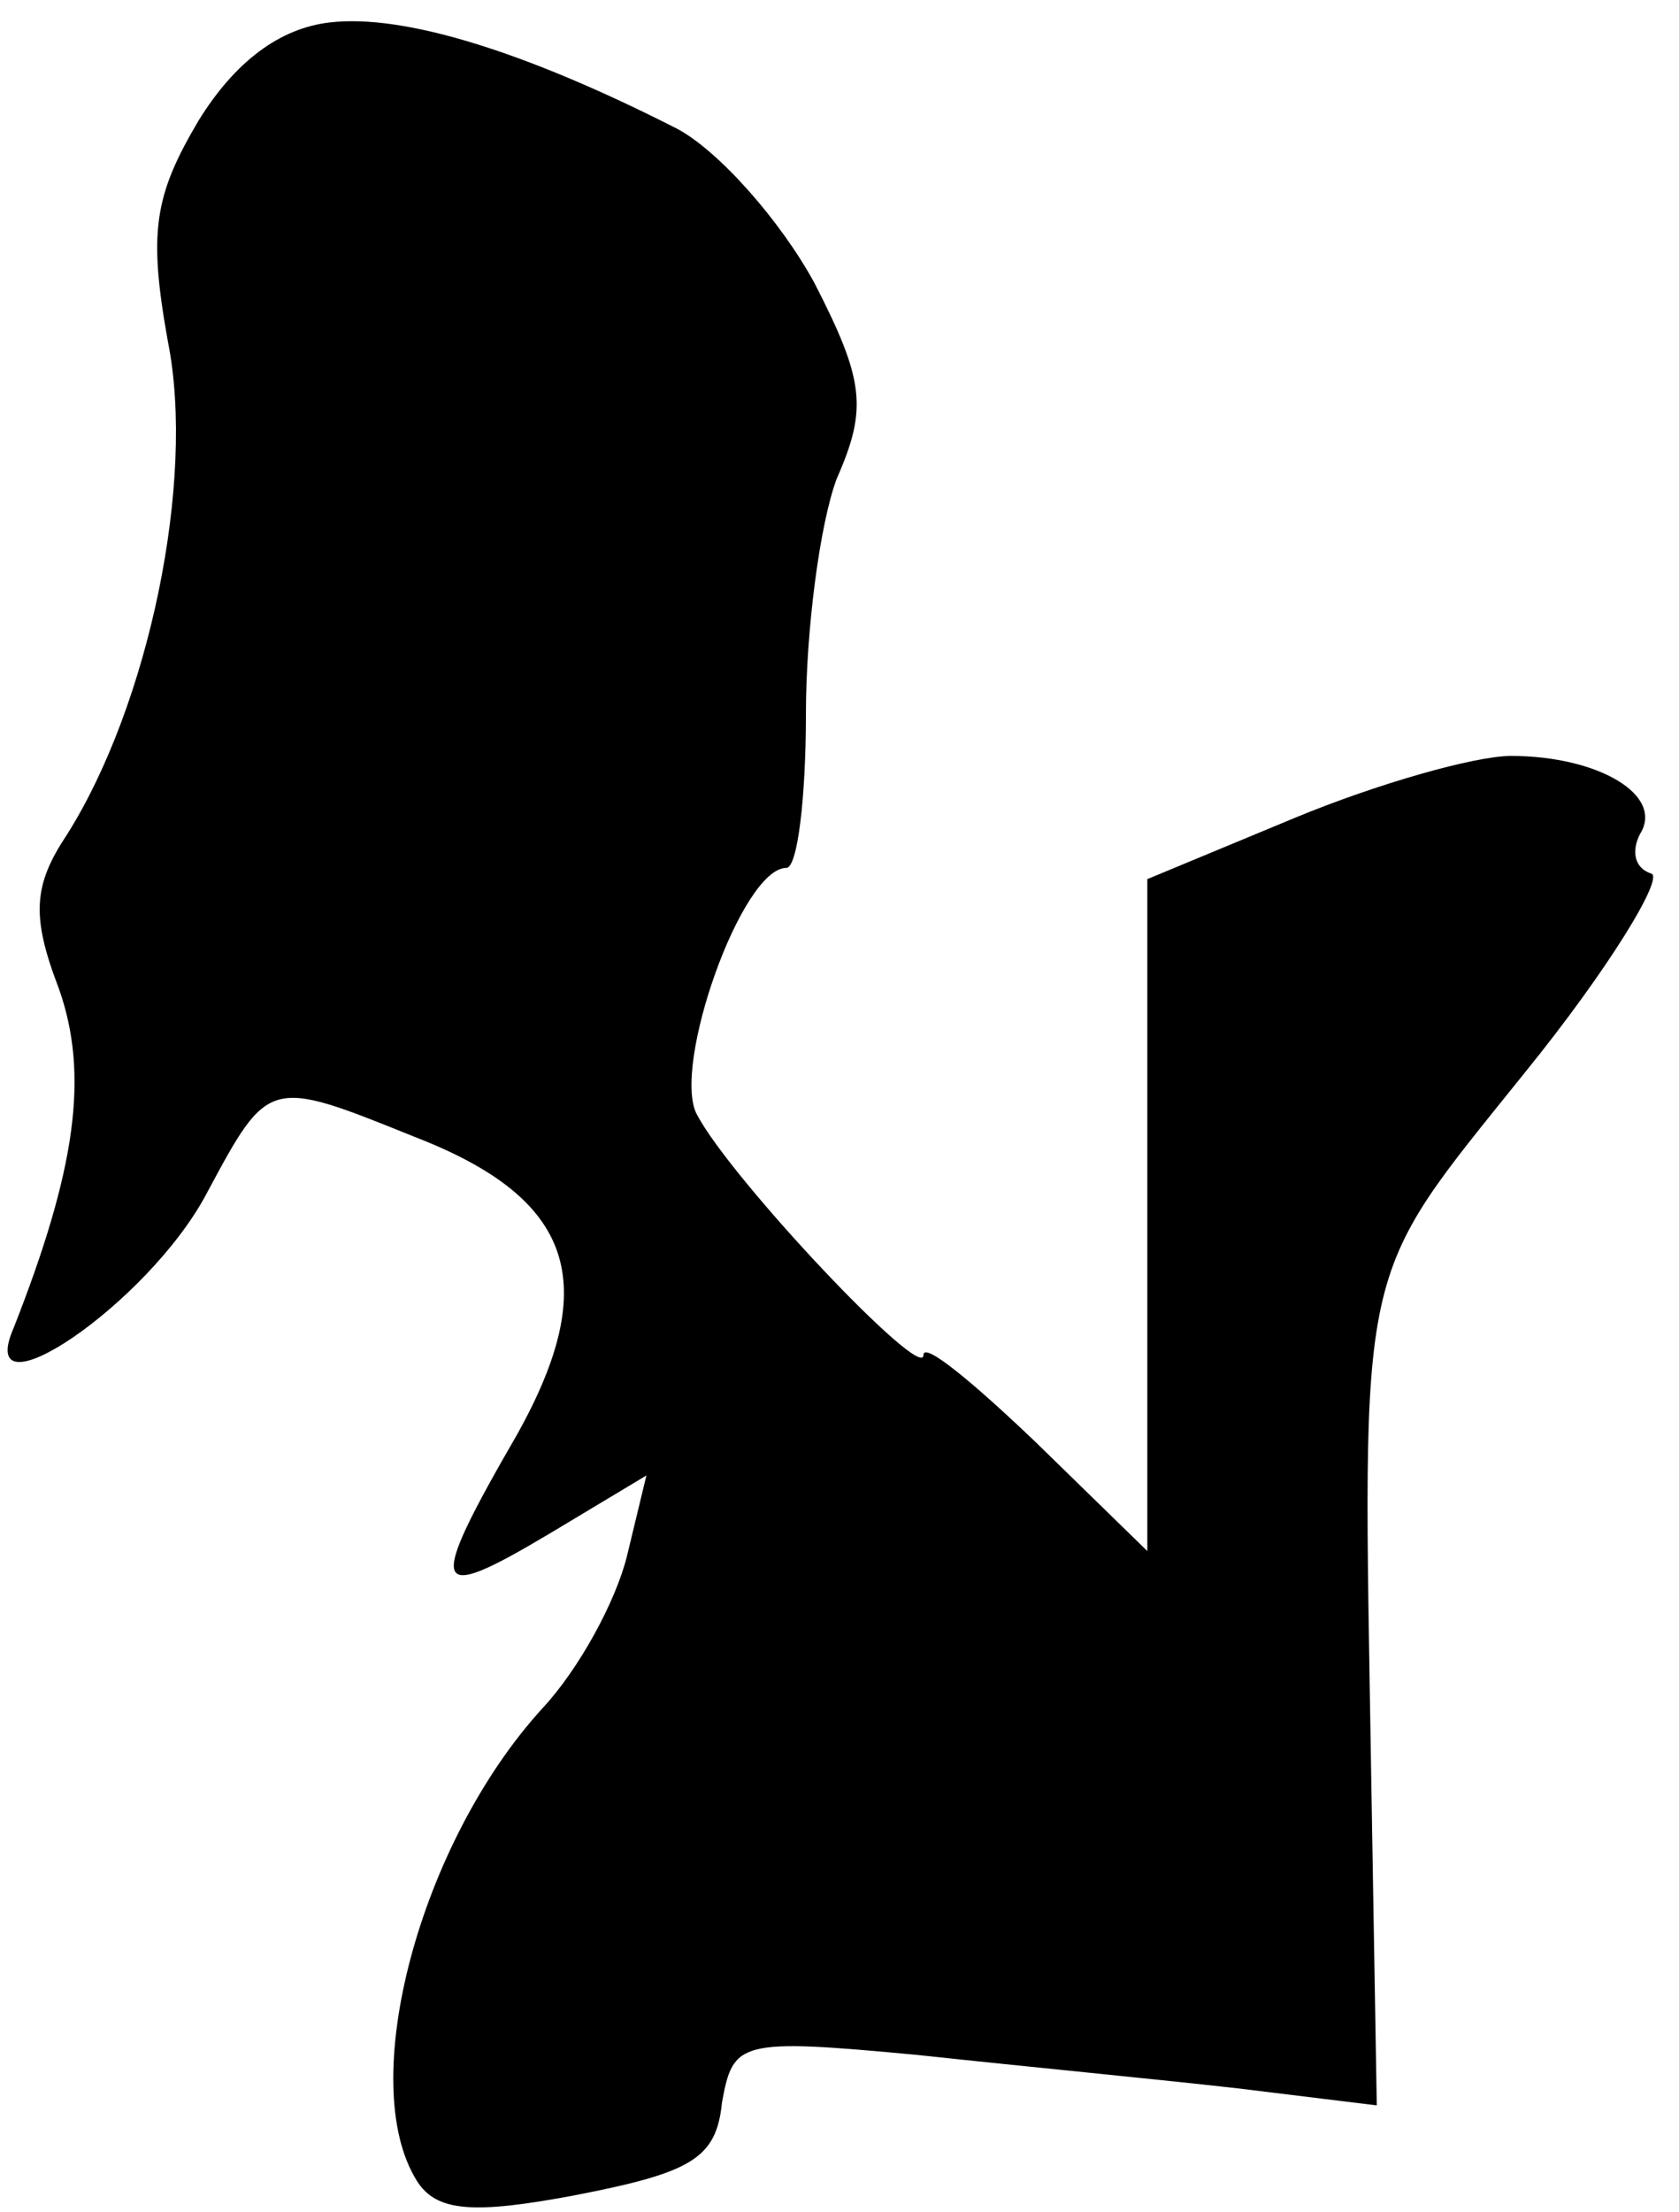 <?xml version="1.0" standalone="no"?>
<!DOCTYPE svg PUBLIC "-//W3C//DTD SVG 20010904//EN"
 "http://www.w3.org/TR/2001/REC-SVG-20010904/DTD/svg10.dtd">
<svg version="1.0" xmlns="http://www.w3.org/2000/svg"
 width="60pt" height="79pt" viewBox="0 0 60 79"
 preserveAspectRatio="xMidYMid meet">
<g transform="translate(0,79) scale(0.1,-0.1)"
fill="#000000" stroke="none">
<path fill="#000000" stroke="none" d="M118 782 c-18 -2 -34 -14 -47 -35 -16
-27 -18 -40 -11 -79 10 -50 -7 -130 -36 -176 -12 -18 -13 -29 -3 -55 11 -31 6
-65 -16 -121 -15 -34 48 8 69 48 22 41 22 41 74 20 57 -22 67 -52 37 -106 -33
-57 -31 -61 11 -36 l35 21 -7 -29 c-4 -16 -17 -40 -30 -54 -44 -48 -67 -134
-45 -169 7 -11 20 -12 57 -5 41 8 50 13 52 33 4 22 6 23 70 17 37 -4 89 -9
115 -12 l49 -6 -2 118 c-3 187 -6 175 55 251 30 37 50 70 45 71 -6 2 -7 8 -4
14 9 14 -15 28 -46 28 -13 0 -48 -10 -77 -22 l-53 -22 0 -120 0 -120 -40 39
c-22 21 -40 36 -40 31 0 -10 -69 63 -81 86 -9 17 16 88 32 88 4 0 7 25 7 55 0
30 5 68 11 84 11 25 10 35 -8 70 -12 22 -34 47 -49 55 -55 28 -98 41 -124 38z"/>
</g>
</svg>
